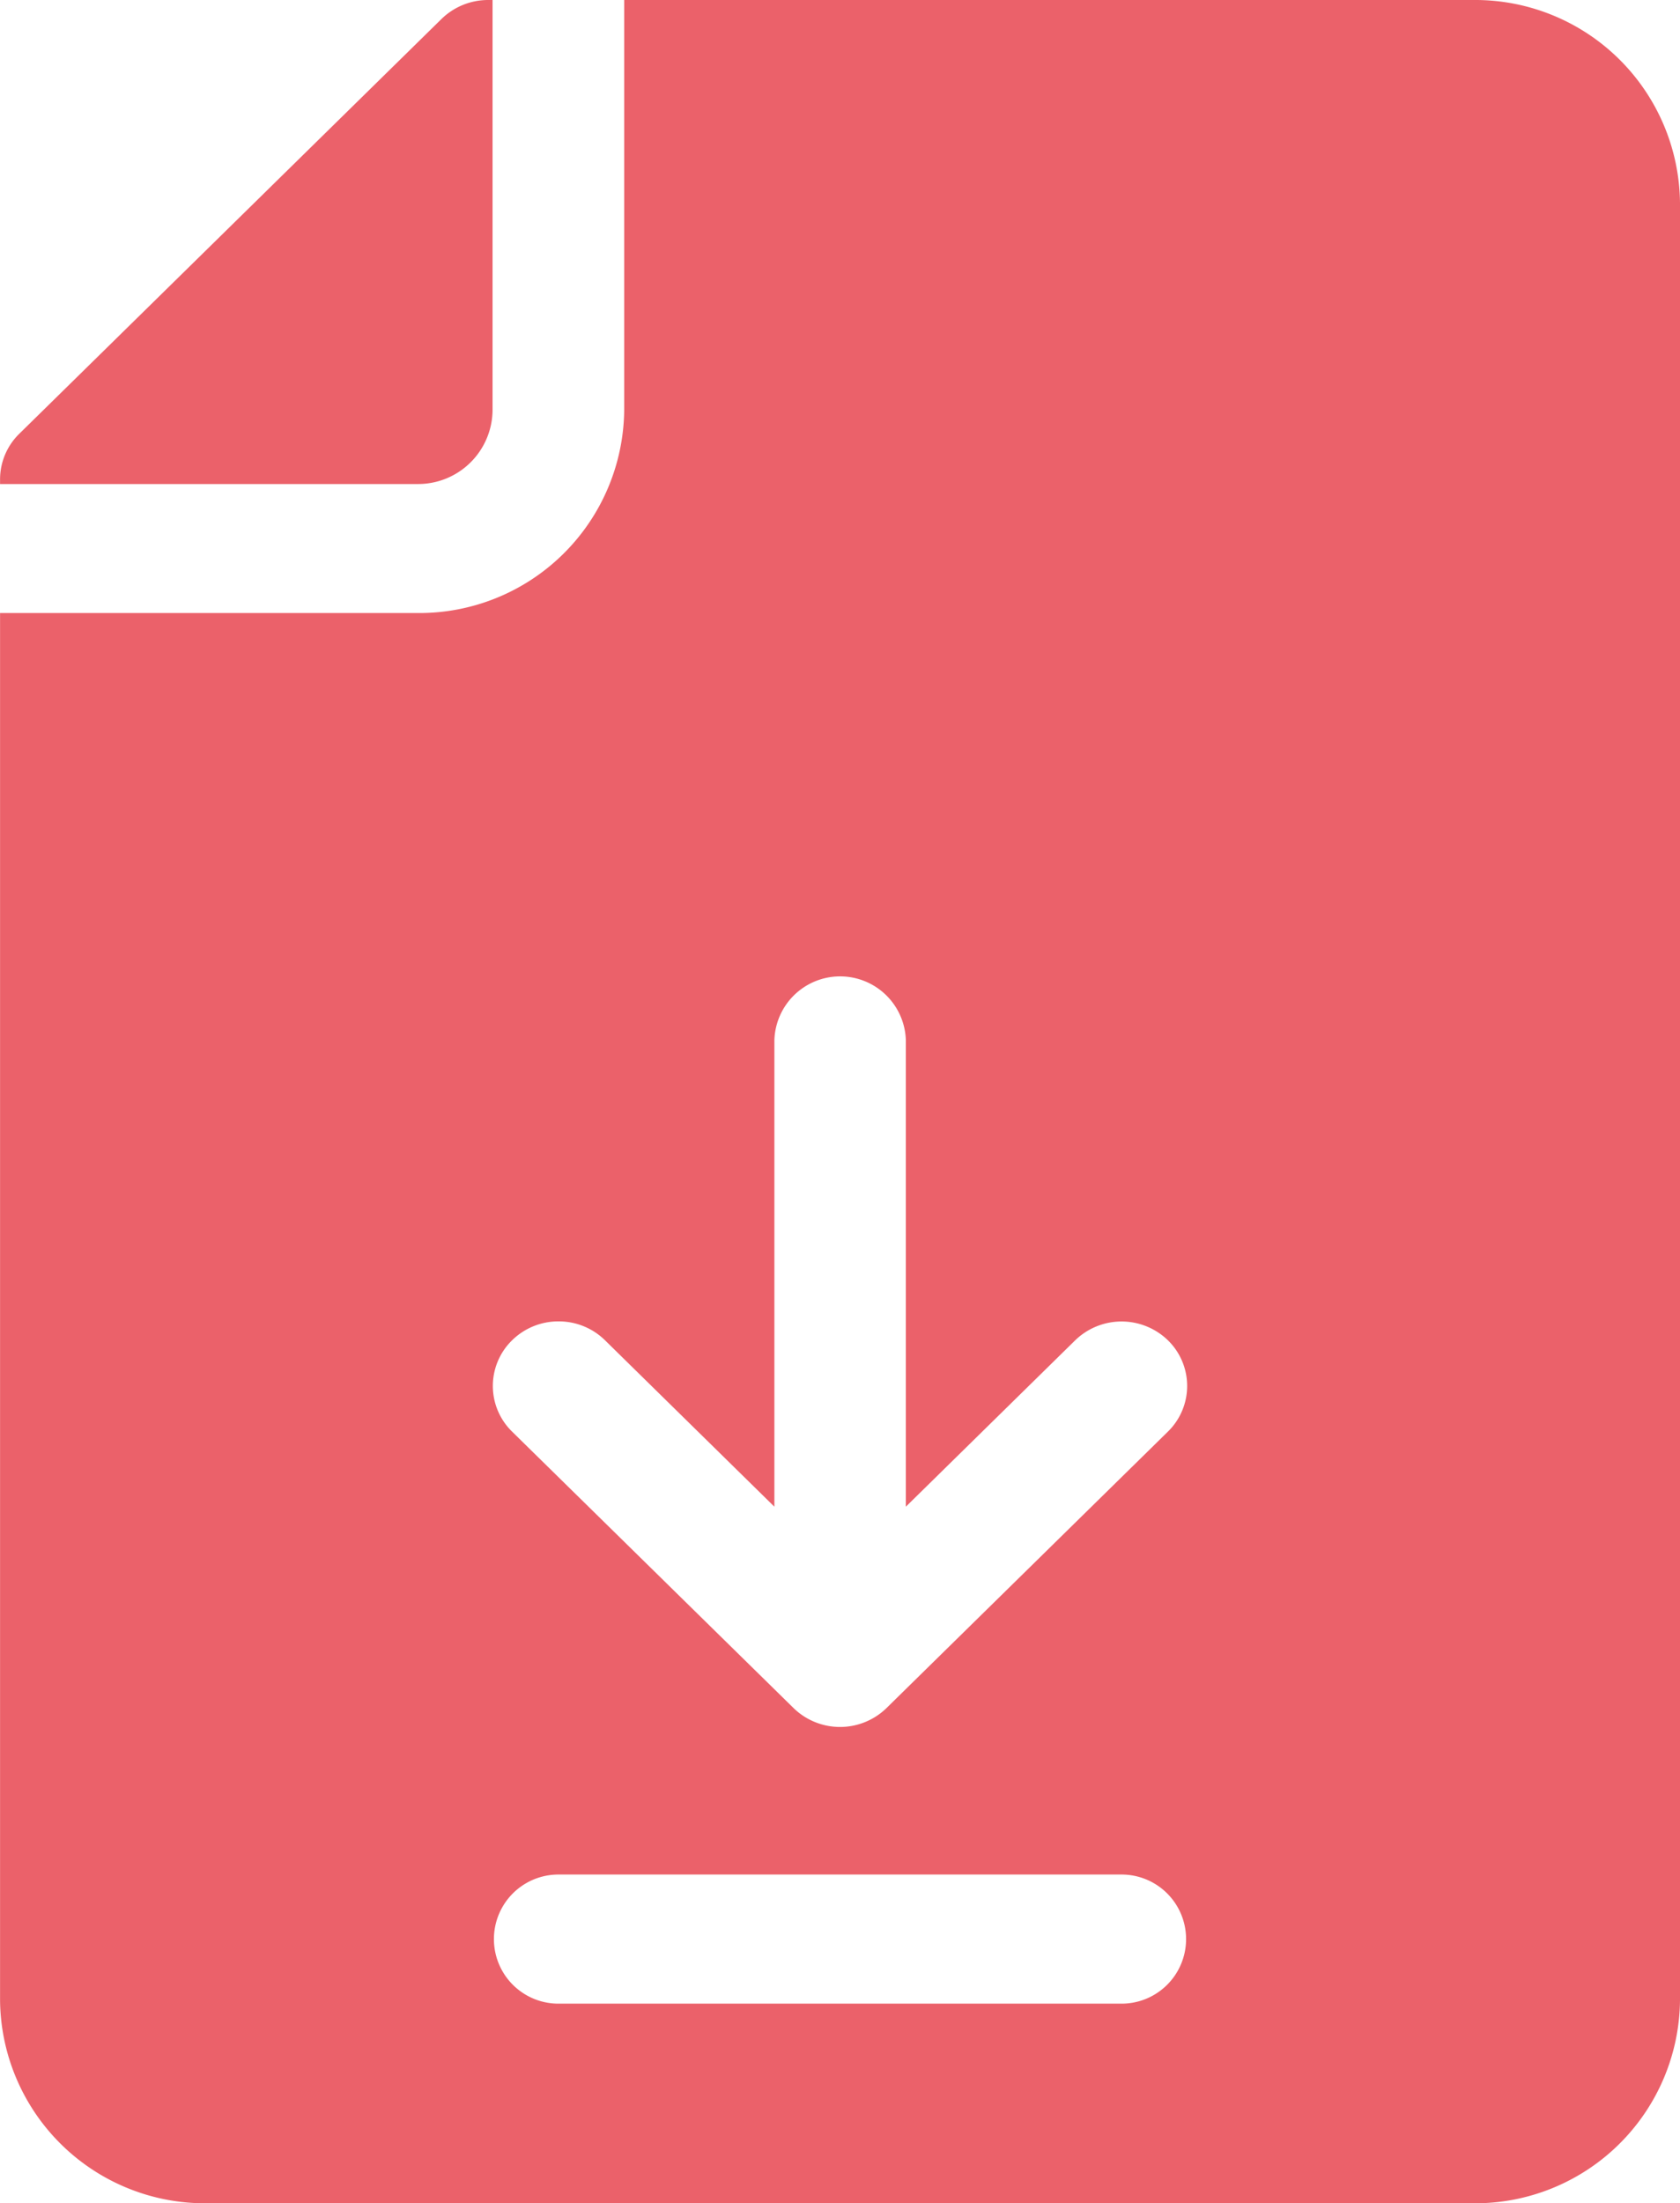 <svg xmlns="http://www.w3.org/2000/svg" width="28.995" height="38" viewBox="0 0 28.995 38">
  <path id="Subtraction_14" data-name="Subtraction 14" d="M25.43,38H3.563A3.536,3.536,0,0,1,0,34.5V10.573H7.208a3.536,3.536,0,0,0,3.564-3.5V0H25.43a3.536,3.536,0,0,1,3.564,3.5v31A3.536,3.536,0,0,1,25.43,38ZM9.637,32.33a1.113,1.113,0,1,0,0,2.227h9.719a1.113,1.113,0,1,0,0-2.227Zm0-9.54a1.136,1.136,0,0,0-.8.326,1.1,1.1,0,0,0,0,1.575l4.86,4.77a1.15,1.15,0,0,0,1.6,0l4.859-4.77a1.1,1.1,0,0,0,0-1.575,1.149,1.149,0,0,0-1.6,0l-2.923,2.87V17.941a1.135,1.135,0,0,0-2.269,0v8.045l-2.923-2.87A1.136,1.136,0,0,0,9.637,22.79ZM7.208,8.348H0v-.08a1.1,1.1,0,0,1,.332-.787L7.62.326A1.152,1.152,0,0,1,8.422,0H8.5V7.075A1.285,1.285,0,0,1,7.208,8.348Z" transform="translate(0.001)" fill="#eb616a"/>
</svg>
